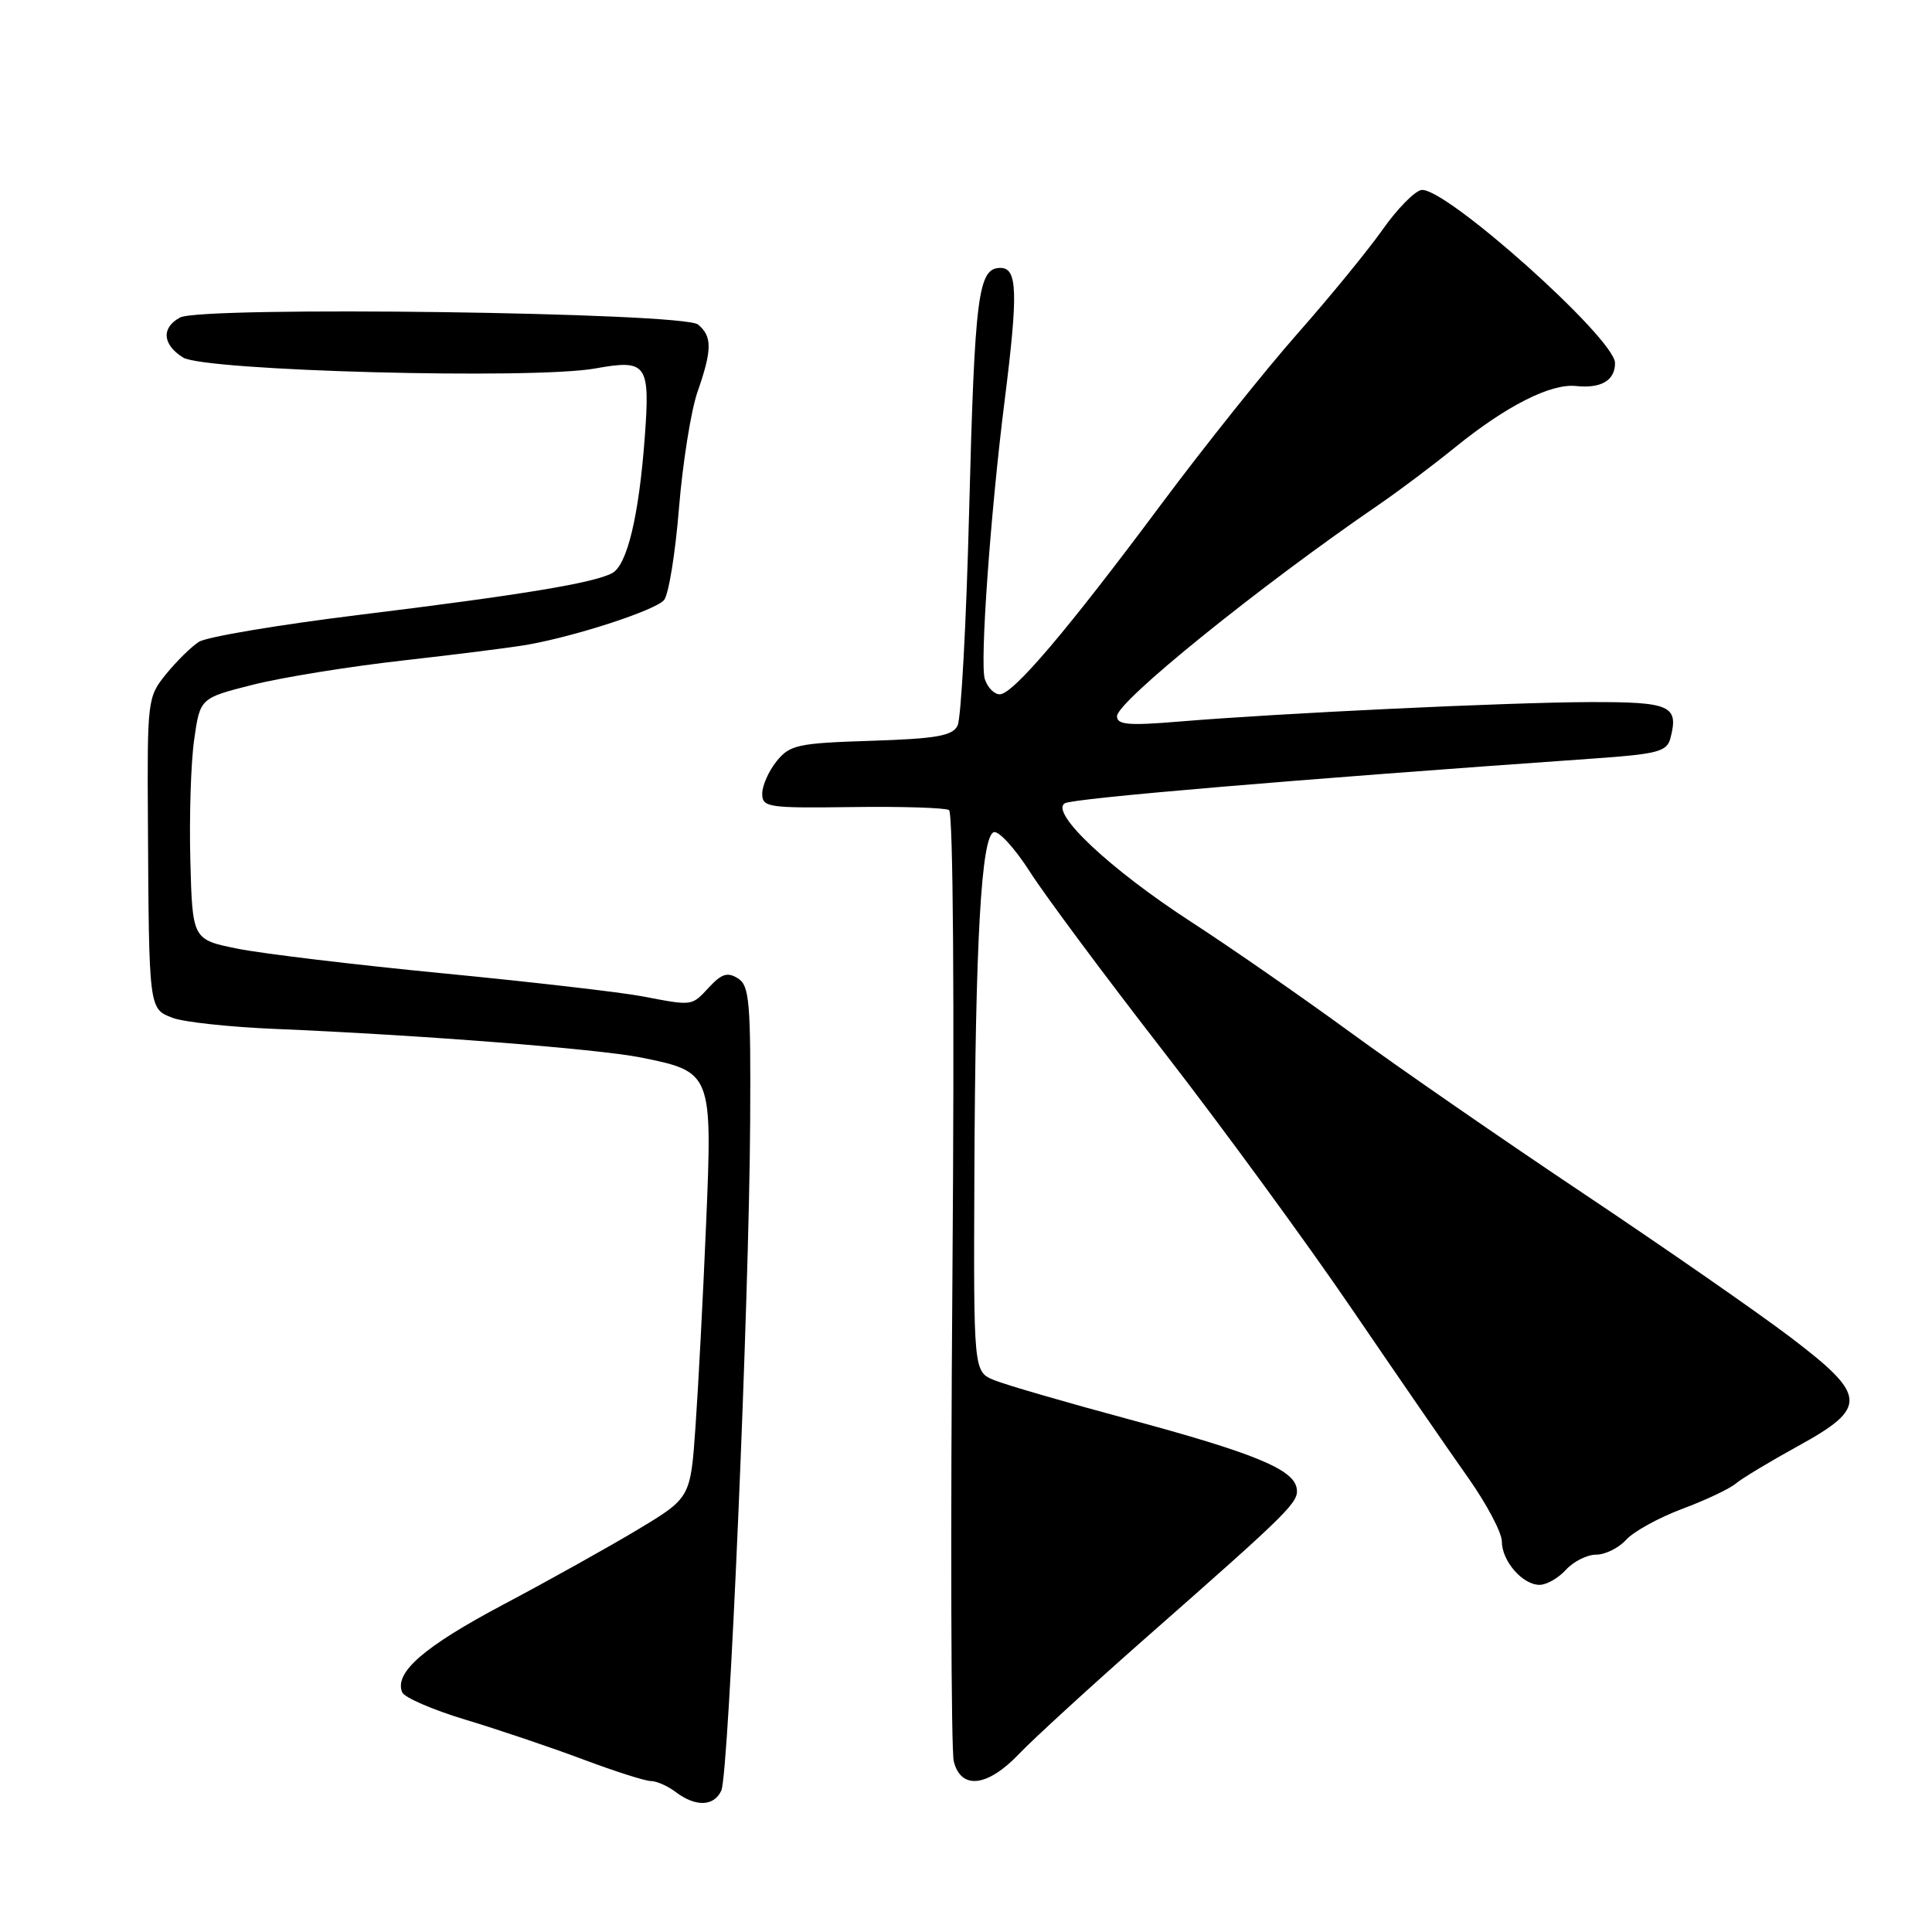 <?xml version="1.0" encoding="UTF-8" standalone="no"?>
<!DOCTYPE svg PUBLIC "-//W3C//DTD SVG 1.1//EN" "http://www.w3.org/Graphics/SVG/1.1/DTD/svg11.dtd" >
<svg xmlns="http://www.w3.org/2000/svg" xmlns:xlink="http://www.w3.org/1999/xlink" version="1.1" viewBox="0 0 256 256">
 <g >
 <path fill="currentColor"
d=" M 95.58 237.25 C 96.58 235.06 99.27 172.63 99.40 148.61 C 99.49 132.73 99.31 130.60 97.78 129.64 C 96.42 128.78 95.63 129.02 93.99 130.78 C 91.60 133.34 91.88 133.31 85.06 132.01 C 82.20 131.47 70.32 130.10 58.68 128.97 C 47.03 127.84 34.80 126.37 31.50 125.71 C 25.50 124.50 25.50 124.50 25.22 114.00 C 25.07 108.22 25.29 101.03 25.73 98.00 C 26.51 92.50 26.51 92.50 33.51 90.73 C 37.35 89.76 46.37 88.30 53.55 87.50 C 60.73 86.69 68.16 85.75 70.05 85.40 C 76.62 84.21 86.89 80.83 87.99 79.51 C 88.60 78.78 89.49 73.29 89.97 67.31 C 90.46 61.33 91.56 54.43 92.41 51.97 C 94.37 46.35 94.39 44.57 92.49 43.00 C 90.57 41.39 26.73 40.54 23.86 42.07 C 21.35 43.42 21.52 45.65 24.25 47.37 C 27.08 49.15 70.65 50.31 78.89 48.82 C 85.72 47.59 86.16 48.20 85.43 58.00 C 84.66 68.37 83.10 74.88 81.12 75.94 C 78.64 77.26 69.13 78.83 47.54 81.48 C 36.91 82.79 27.37 84.39 26.35 85.05 C 25.33 85.71 23.38 87.63 22.00 89.33 C 19.55 92.36 19.50 92.74 19.60 108.96 C 19.74 133.76 19.72 133.66 22.84 134.86 C 24.30 135.43 30.45 136.09 36.50 136.34 C 55.48 137.13 79.28 138.99 84.90 140.12 C 94.36 142.02 94.41 142.14 93.56 162.21 C 93.16 171.72 92.53 183.77 92.16 188.99 C 91.50 198.47 91.50 198.47 84.50 202.68 C 80.65 204.99 72.61 209.48 66.64 212.64 C 56.15 218.21 52.22 221.62 53.29 224.24 C 53.58 224.93 57.34 226.56 61.65 227.86 C 65.97 229.16 72.96 231.52 77.20 233.11 C 81.43 234.70 85.51 236.00 86.26 236.00 C 87.01 236.00 88.49 236.66 89.56 237.47 C 92.19 239.45 94.62 239.37 95.58 237.25 Z  M 135.05 232.38 C 136.95 230.39 144.57 223.41 152.00 216.87 C 171.13 200.04 172.15 199.02 171.81 197.17 C 171.35 194.66 166.05 192.50 149.50 188.04 C 141.25 185.82 133.26 183.50 131.75 182.88 C 129.00 181.76 129.00 181.76 129.11 155.63 C 129.24 124.60 130.03 110.82 131.68 110.27 C 132.33 110.05 134.50 112.43 136.49 115.55 C 138.49 118.68 146.43 129.35 154.14 139.28 C 161.84 149.21 173.08 164.57 179.11 173.42 C 185.14 182.26 192.08 192.34 194.54 195.81 C 196.99 199.29 199.00 203.08 199.00 204.24 C 199.00 206.84 201.74 210.00 204.00 210.00 C 204.93 210.00 206.50 209.10 207.50 208.00 C 208.50 206.90 210.30 206.00 211.50 206.00 C 212.70 206.00 214.50 205.11 215.48 204.02 C 216.47 202.93 219.80 201.10 222.89 199.94 C 225.97 198.79 229.18 197.28 230.00 196.58 C 230.82 195.89 234.54 193.65 238.25 191.61 C 247.55 186.50 247.44 184.94 237.25 177.20 C 232.99 173.96 220.72 165.44 210.00 158.27 C 199.28 151.11 185.26 141.42 178.86 136.74 C 172.46 132.07 163.01 125.51 157.86 122.17 C 147.11 115.20 139.09 107.68 141.09 106.44 C 142.17 105.78 171.56 103.29 211.16 100.51 C 219.68 99.91 220.87 99.59 221.34 97.82 C 222.47 93.49 221.37 93.00 210.64 93.03 C 199.69 93.07 169.59 94.50 156.25 95.61 C 149.52 96.17 148.00 96.04 148.01 94.90 C 148.02 92.95 166.84 77.74 182.63 66.92 C 185.31 65.09 189.88 61.65 192.79 59.29 C 199.57 53.79 205.47 50.79 208.84 51.15 C 212.16 51.50 214.00 50.41 214.00 48.11 C 214.00 44.84 191.33 24.60 188.32 25.18 C 187.41 25.36 185.10 27.72 183.19 30.44 C 181.28 33.15 176.22 39.34 171.93 44.20 C 167.65 49.05 159.54 59.21 153.91 66.76 C 141.40 83.56 134.23 92.00 132.47 92.00 C 131.73 92.00 130.85 91.09 130.49 89.97 C 129.82 87.87 131.25 67.86 133.13 53.00 C 134.92 38.76 134.82 35.50 132.57 35.50 C 129.60 35.50 129.16 38.94 128.41 67.90 C 128.04 82.53 127.35 95.25 126.88 96.16 C 126.19 97.51 124.06 97.88 115.42 98.16 C 105.70 98.47 104.66 98.70 102.91 100.86 C 101.86 102.16 101.00 104.09 101.00 105.16 C 101.00 106.98 101.73 107.09 112.91 106.94 C 119.47 106.85 125.24 107.03 125.75 107.34 C 126.30 107.69 126.48 132.38 126.20 169.35 C 125.94 203.13 126.02 231.95 126.38 233.39 C 127.34 237.20 130.86 236.79 135.05 232.38 Z "/>
</g>
</svg>